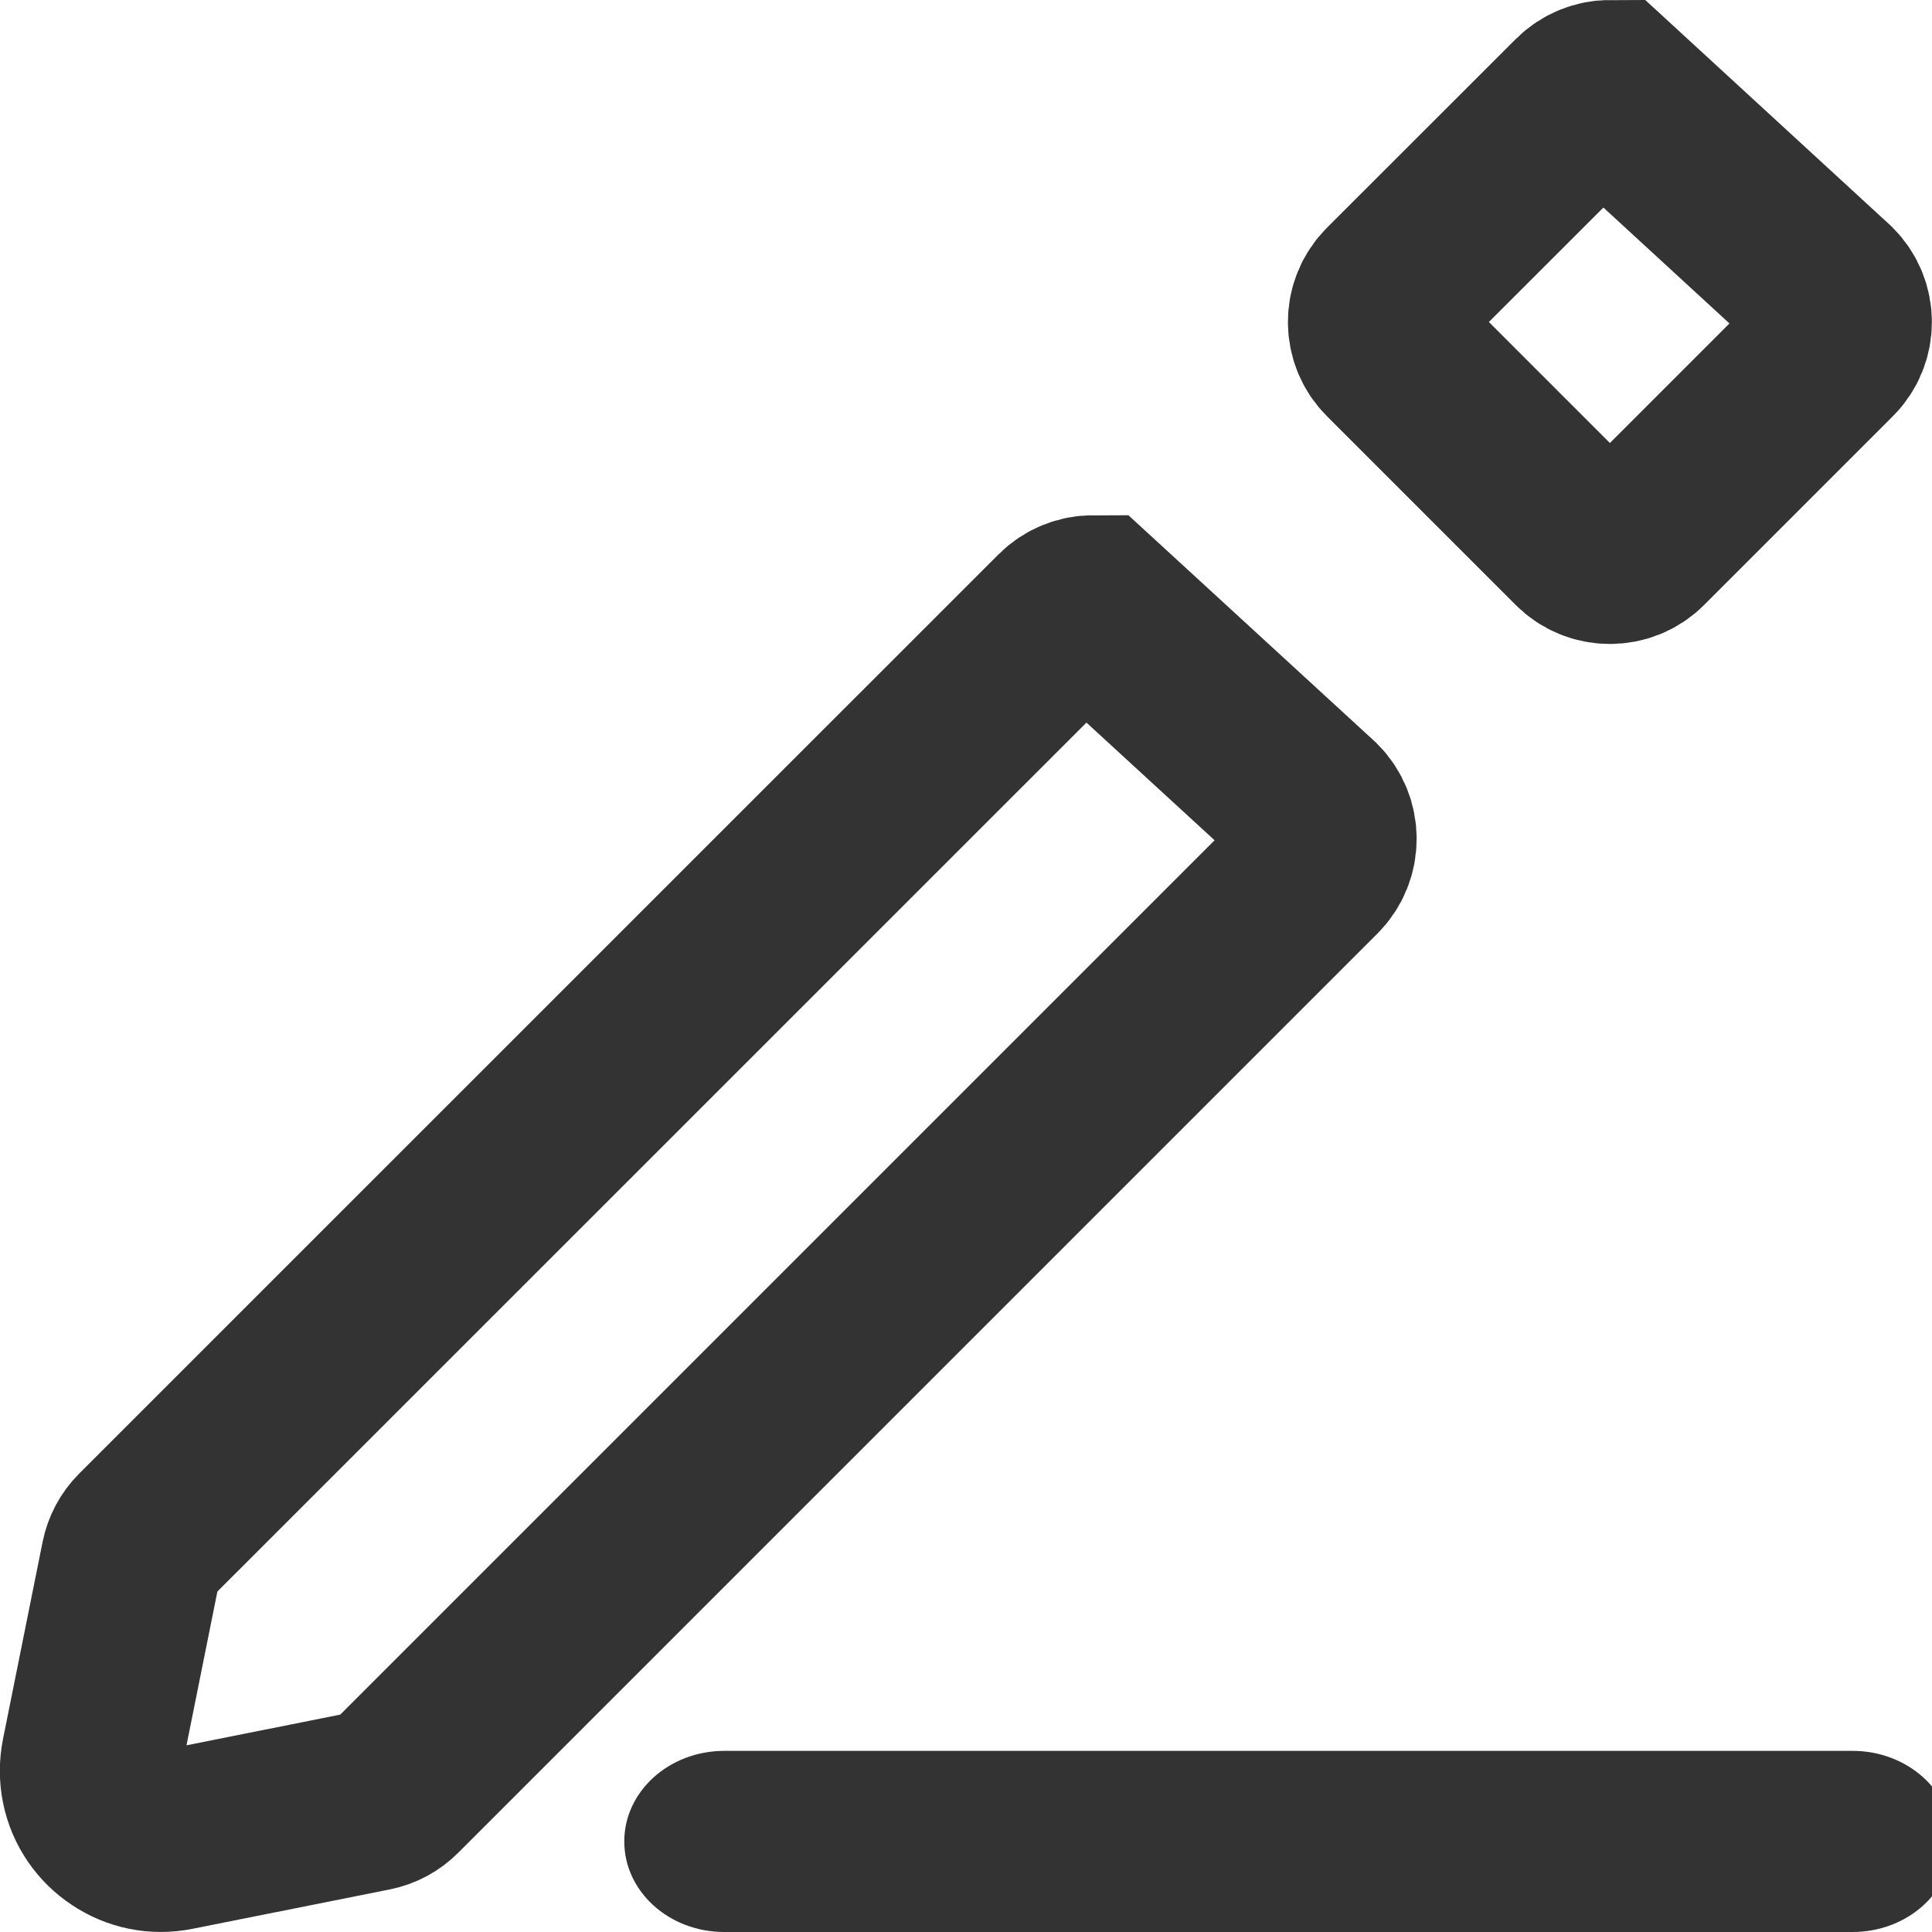 <svg xmlns="http://www.w3.org/2000/svg" width="16" height="16" viewBox="0 0 16 16">
    <g fill="none" fill-rule="evenodd">
        <g>
            <g>
                <path d="M0 0L16 0 16 16 0 16z"/>
                <path class="recolor-icon" stroke="#333" stroke-width="1.5" d="M9.053 5.017c-.092 0-.184.035-.254.105l-7.613 7.612c-.05.05-.084.114-.098.184L.76 14.551c-.015.076-.015.153 0 .23.032.157.125.288.25.37.124.084.28.119.438.087l1.633-.326c.07-.014.133-.048.184-.099l7.612-7.612c.07-.07.105-.162.105-.254s-.035-.185-.105-.255L9.053 5.017zM13.333.75c-.09 0-.181.035-.25.104L11.52 2.416c-.07.07-.104.16-.104.25 0 .091.034.182.104.251l1.562 1.562c.069.07.16.104.25.104.091 0 .182-.034.251-.104l1.562-1.562c.07-.069.104-.16.104-.25 0-.091-.035-.182-.104-.251L13.333.75z"/>
                <path fill="#333" class="recolor-icon" d="M15.172 14.5H.998c-.457 0-.828.336-.828.75s.37.75.828.75h9.344c.457 0 .828-.336.828-.75s-.37-.75-.828-.75z" transform="translate(5, 0)"></path>
            </g>
        </g>
    </g>
</svg>
